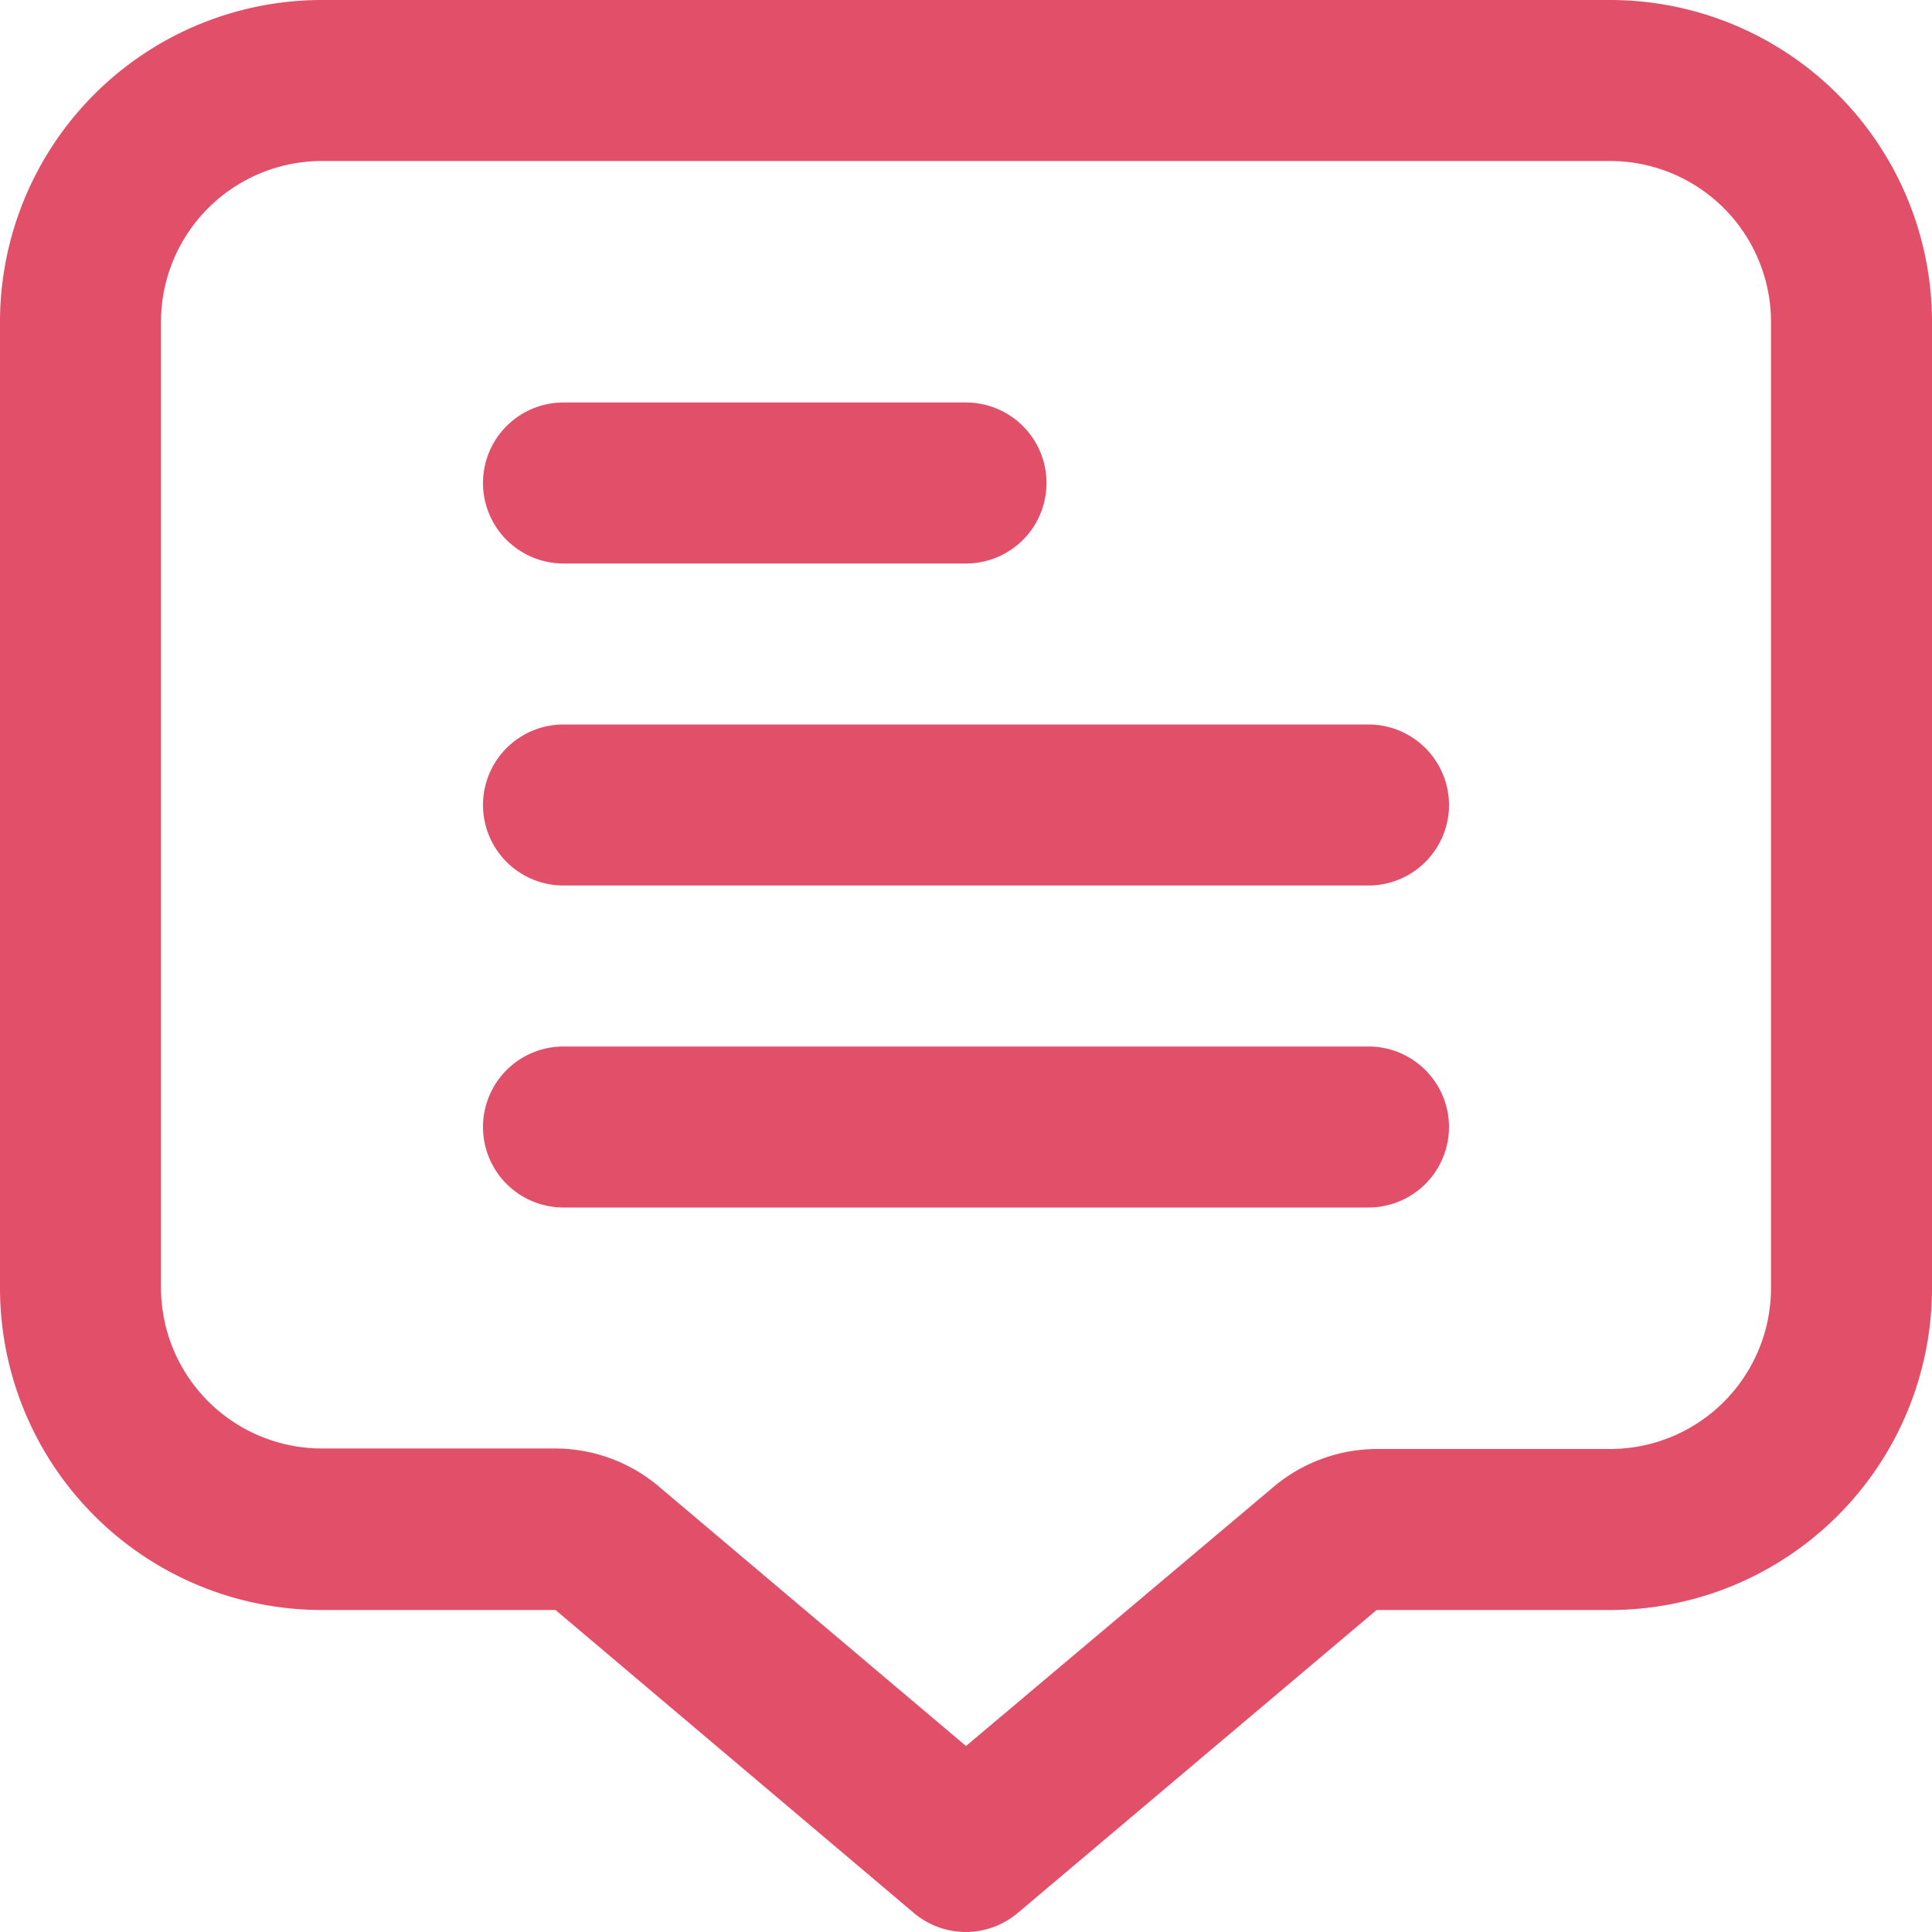 <svg xmlns="http://www.w3.org/2000/svg" xmlns:xlink="http://www.w3.org/1999/xlink" width="15" height="15" viewBox="0 0 15 15">
  <defs>
    <clipPath id="clip-path">
      <rect id="Rectangle_2328" data-name="Rectangle 2328" width="15" height="15" transform="translate(504 2632)" fill="#e15068" stroke="#707070" stroke-width="1"/>
    </clipPath>
  </defs>
  <g id="chat" transform="translate(-504 -2632)" clip-path="url(#clip-path)">
    <g id="fi-rr-comment-alt" transform="translate(504 2632)">
      <path id="Path_12423" data-name="Path 12423" d="M12.5,0H2.5A2.5,2.5,0,0,0,0,2.5V10a2.5,2.5,0,0,0,2.5,2.5H4.313l2.782,2.352a.625.625,0,0,0,.807,0L10.688,12.5H12.5A2.5,2.5,0,0,0,15,10V2.5A2.5,2.5,0,0,0,12.5,0Zm1.25,10a1.25,1.25,0,0,1-1.25,1.25H10.688a1.25,1.25,0,0,0-.807.3L7.5,13.556,5.121,11.546h0a1.25,1.25,0,0,0-.808-.3H2.5A1.25,1.25,0,0,1,1.25,10V2.5A1.25,1.25,0,0,1,2.5,1.25h10A1.25,1.25,0,0,1,13.75,2.5Z" fill="#e15068"/>
      <path id="Path_12424" data-name="Path 12424" d="M4.375,4.375H7.5a.625.625,0,0,0,0-1.25H4.375a.625.625,0,0,0,0,1.25Z" fill="#e15068"/>
      <path id="Path_12425" data-name="Path 12425" d="M10.625,5.625H4.375a.625.625,0,0,0,0,1.25h6.25a.625.625,0,0,0,0-1.25Z" fill="#e15068"/>
      <path id="Path_12426" data-name="Path 12426" d="M10.625,8.125H4.375a.625.625,0,0,0,0,1.25h6.25a.625.625,0,0,0,0-1.25Z" fill="#e15068"/>
    </g>
  </g>
</svg>
